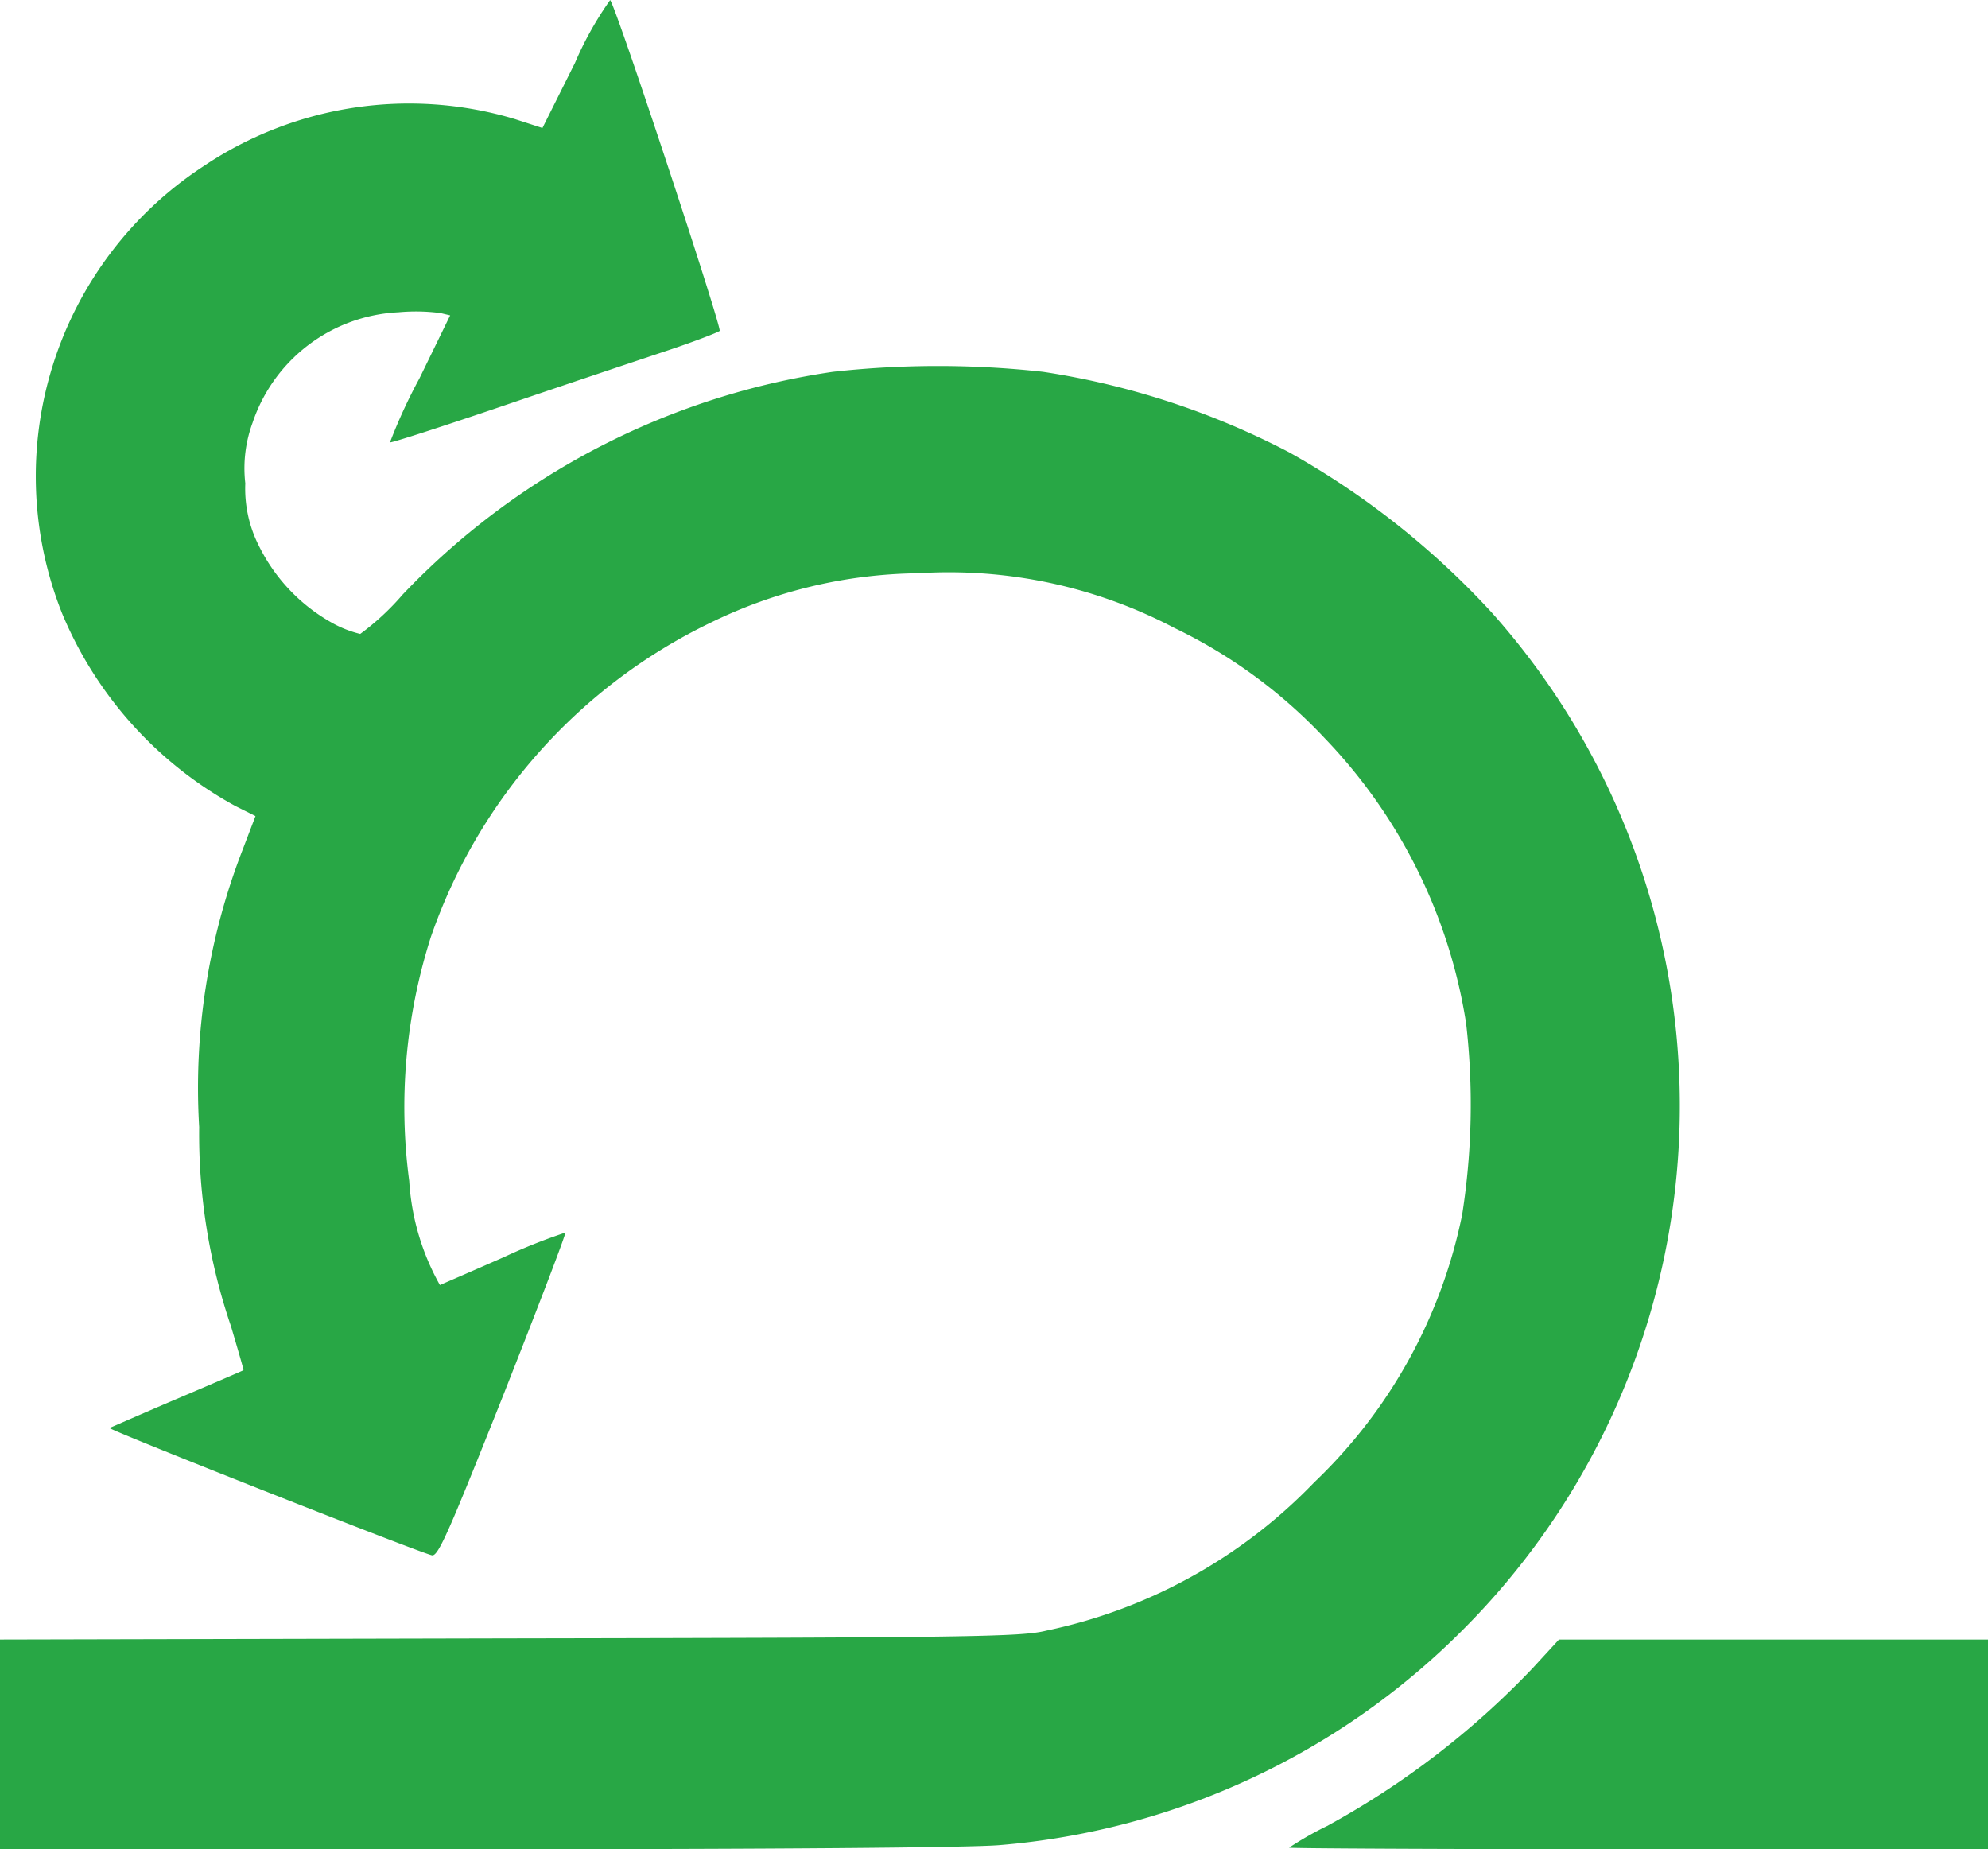 <svg xmlns="http://www.w3.org/2000/svg" width="48.026" height="44.67" viewBox="0 0 48.026 44.67">
  <g id="_1465397" data-name="1465397" transform="translate(0 493.216)">
    <path id="Path_1957" data-name="Path 1957" d="M13.892-491.7l-.788,1.576-.666-.216A8.9,8.9,0,0,0,4.915-489.2,8.948,8.948,0,0,0,1.5-478.4a9.424,9.424,0,0,0,4.184,4.653l.488.244-.319.835a15.891,15.891,0,0,0-1.041,6.679,14.374,14.374,0,0,0,.769,4.812c.169.572.31,1.051.3,1.06s-.732.319-1.613.694-1.6.694-1.623.7c-.047.038,7.6,3.058,7.795,3.077.15.019.413-.591,1.717-3.865.844-2.139,1.52-3.9,1.5-3.93a13.814,13.814,0,0,0-1.482.591c-.788.347-1.482.647-1.548.675a5.859,5.859,0,0,1-.741-2.514,13.51,13.51,0,0,1,.525-5.9,13.224,13.224,0,0,1,6.763-7.589,11.7,11.7,0,0,1,5.009-1.191,11.706,11.706,0,0,1,6.191,1.323,12.242,12.242,0,0,1,3.63,2.664,12.777,12.777,0,0,1,3.414,6.885,17.173,17.173,0,0,1-.094,4.615,12.31,12.31,0,0,1-3.574,6.472,12.54,12.54,0,0,1-6.472,3.583c-.6.15-1.763.169-12.963.188L0-453.611v5.065H11.519c7.157,0,11.932-.038,12.635-.1a17.866,17.866,0,0,0,11.172-5.187,17.9,17.9,0,0,0,.713-24.585,19.718,19.718,0,0,0-4.9-3.874,18.966,18.966,0,0,0-5.938-1.942,23.031,23.031,0,0,0-5.084,0,17.912,17.912,0,0,0-10.393,5.384,6.135,6.135,0,0,1-1.022.947,2.733,2.733,0,0,1-.619-.234,4.313,4.313,0,0,1-1.829-1.895,3.051,3.051,0,0,1-.328-1.51A3.175,3.175,0,0,1,6.1-483a3.919,3.919,0,0,1,3.527-2.673,4.584,4.584,0,0,1,1.013.019l.235.056-.741,1.52a12.891,12.891,0,0,0-.713,1.548c.019.019,1.276-.385,2.786-.9s3.283-1.107,3.93-1.323,1.2-.431,1.248-.469c.066-.056-2.5-7.832-2.645-7.992A8.175,8.175,0,0,0,13.892-491.7Z" fill="#28a745"/>
    <path id="Path_1958" data-name="Path 1958" d="M337.881-70.306a20.192,20.192,0,0,1-4.962,3.808,7.967,7.967,0,0,0-.919.525c0,.019,3.8.038,8.442.038h8.442V-71H338.519Z" transform="translate(-300.858 -382.611)" fill="#28a745"/>
  </g>
</svg>
